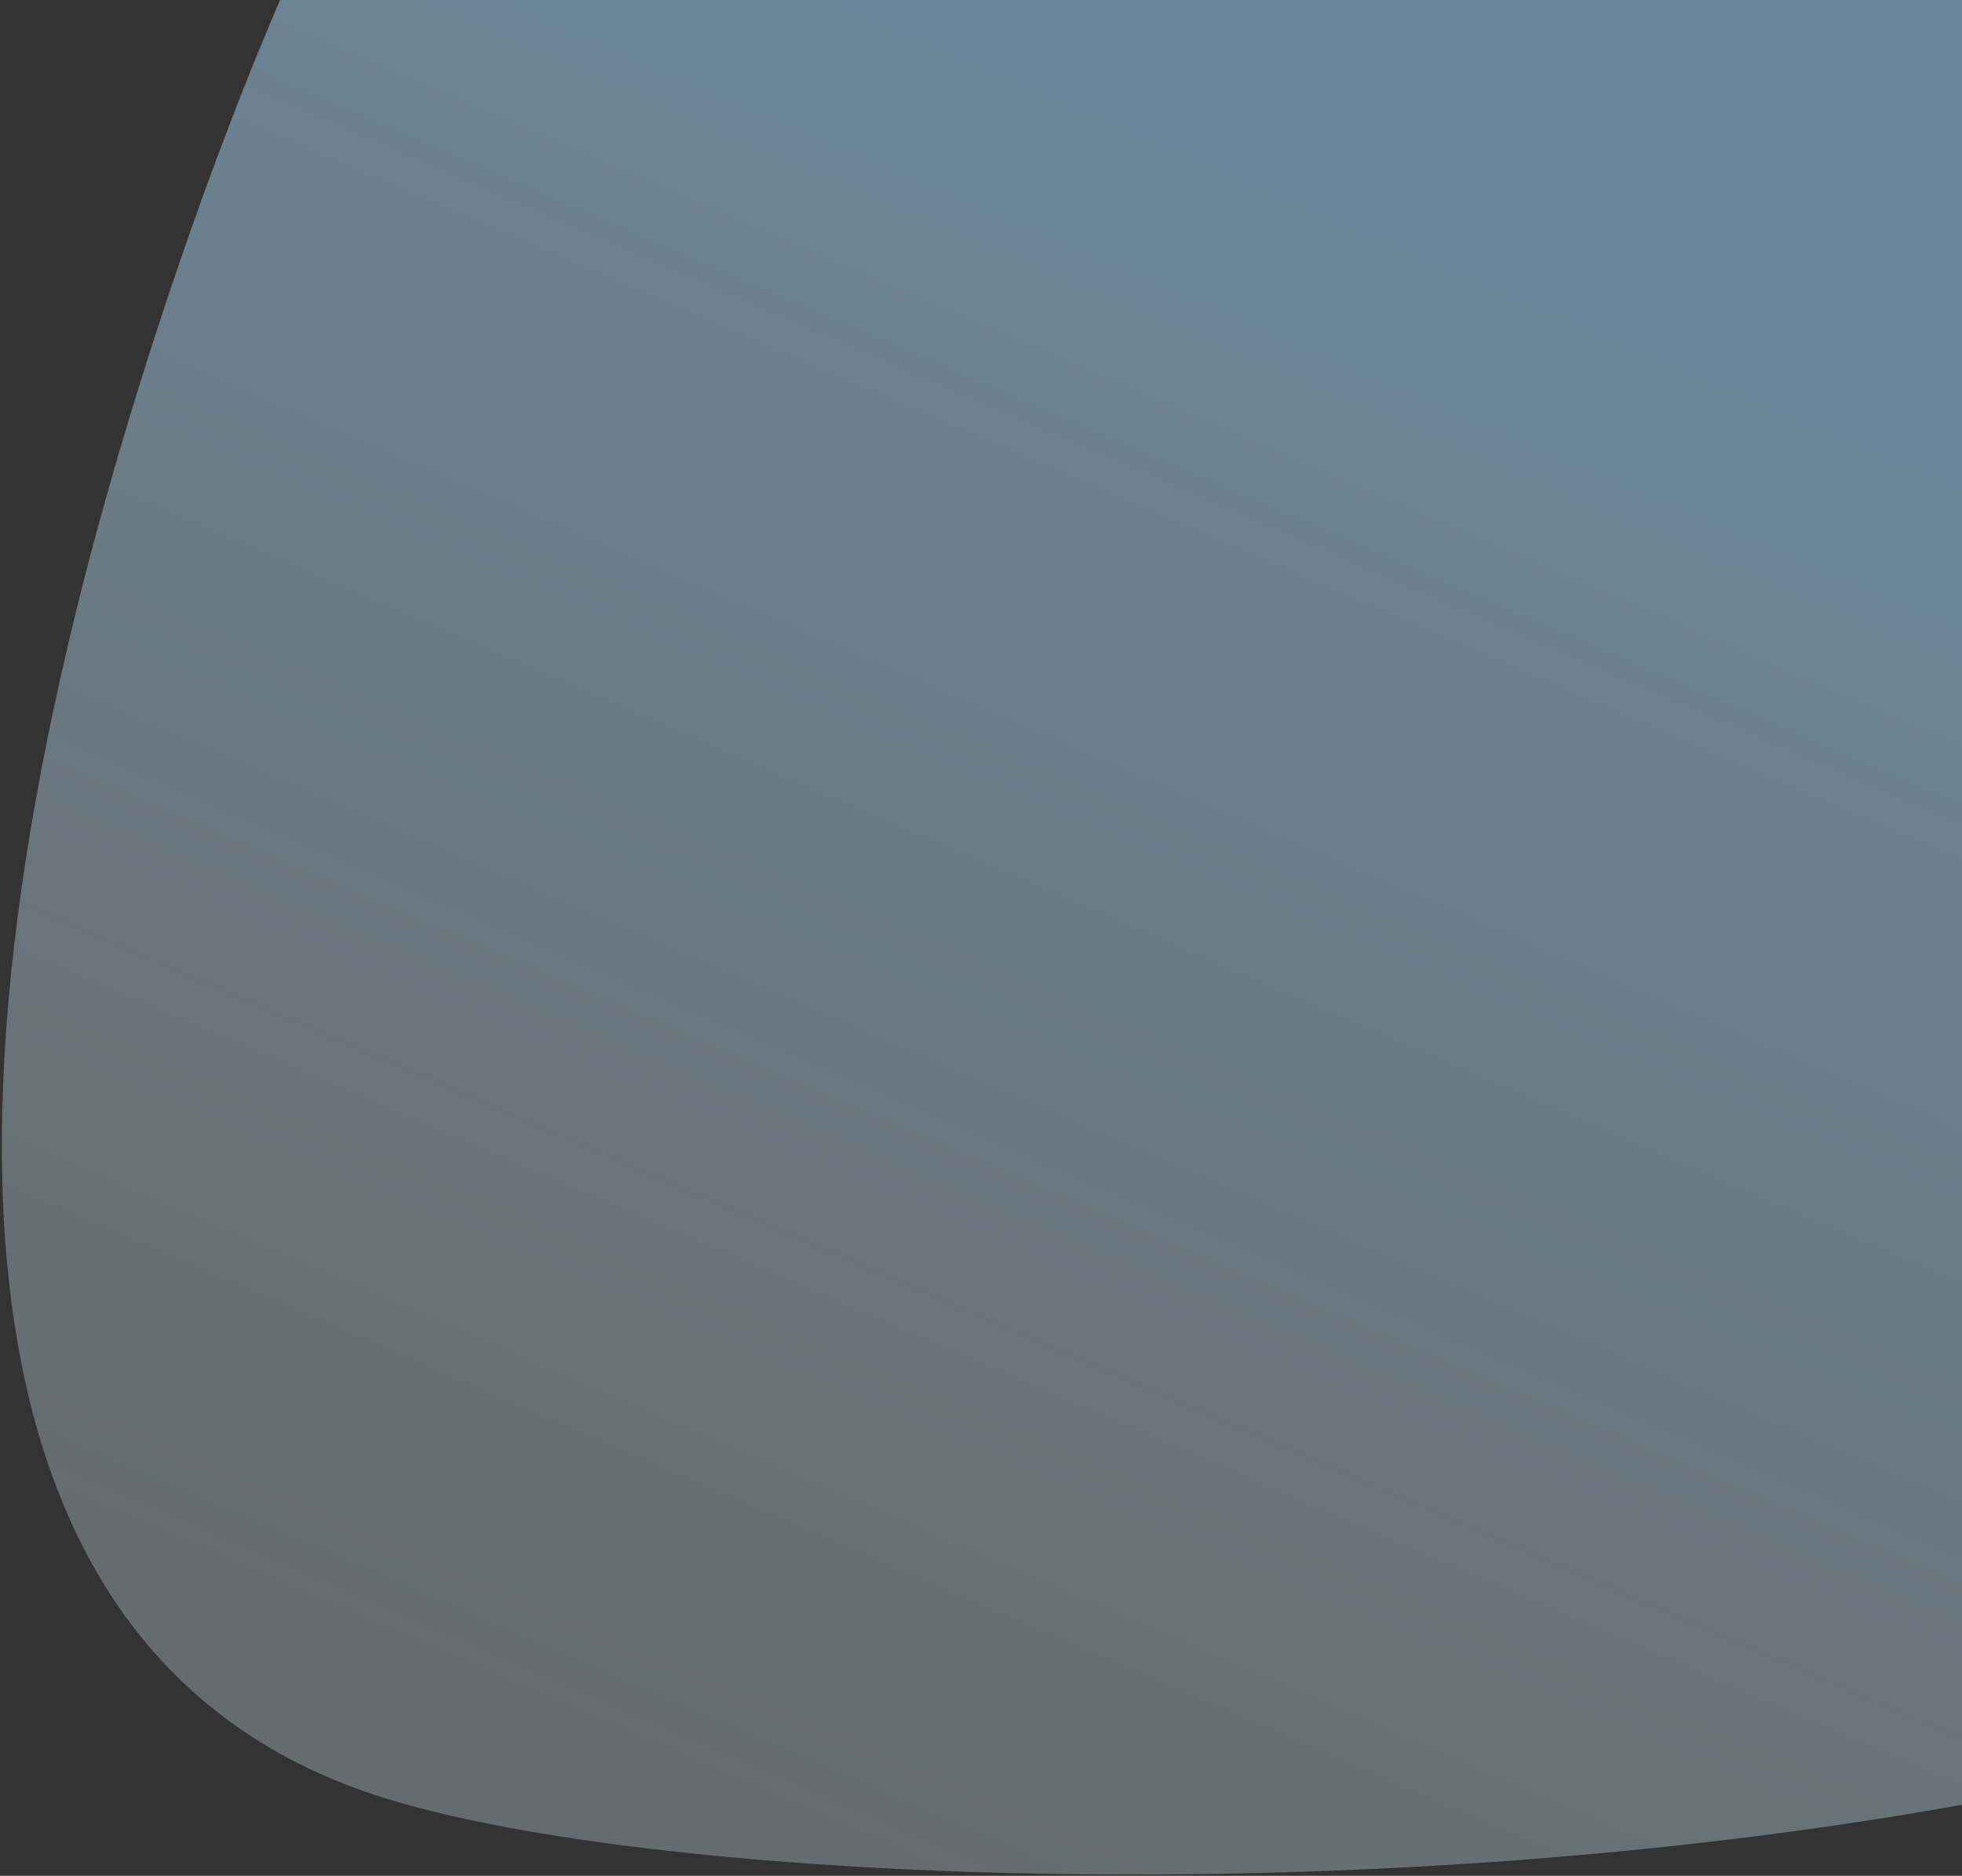<svg width="870" height="832" viewBox="0 0 870 832" fill="none" xmlns="http://www.w3.org/2000/svg">
<rect x="0" y="0" width="870" height="832" fill="#333333" stroke="none"/>
<path d="M1311.43 549.398C1210.12 859.304 373.521 863.896 166.909 796.355C-39.704 728.813 -30.846 453.634 70.462 143.728C171.769 -166.178 327.163 -393.456 533.776 -325.915C740.389 -258.373 1412.74 239.492 1311.43 549.398Z" fill="url(#paint0_linear_2727_24246)"/>
<defs>
<linearGradient id="paint0_linear_2727_24246" x1="863.5" y1="-74" x2="463" y2="856" gradientUnits="userSpaceOnUse">
<stop offset="0.25" stop-color="#A4D9FF" stop-opacity="0.5"/>
<stop offset="1" stop-color="#D6F0F5" stop-opacity="0.3"/>
</linearGradient>
</defs>
</svg>
